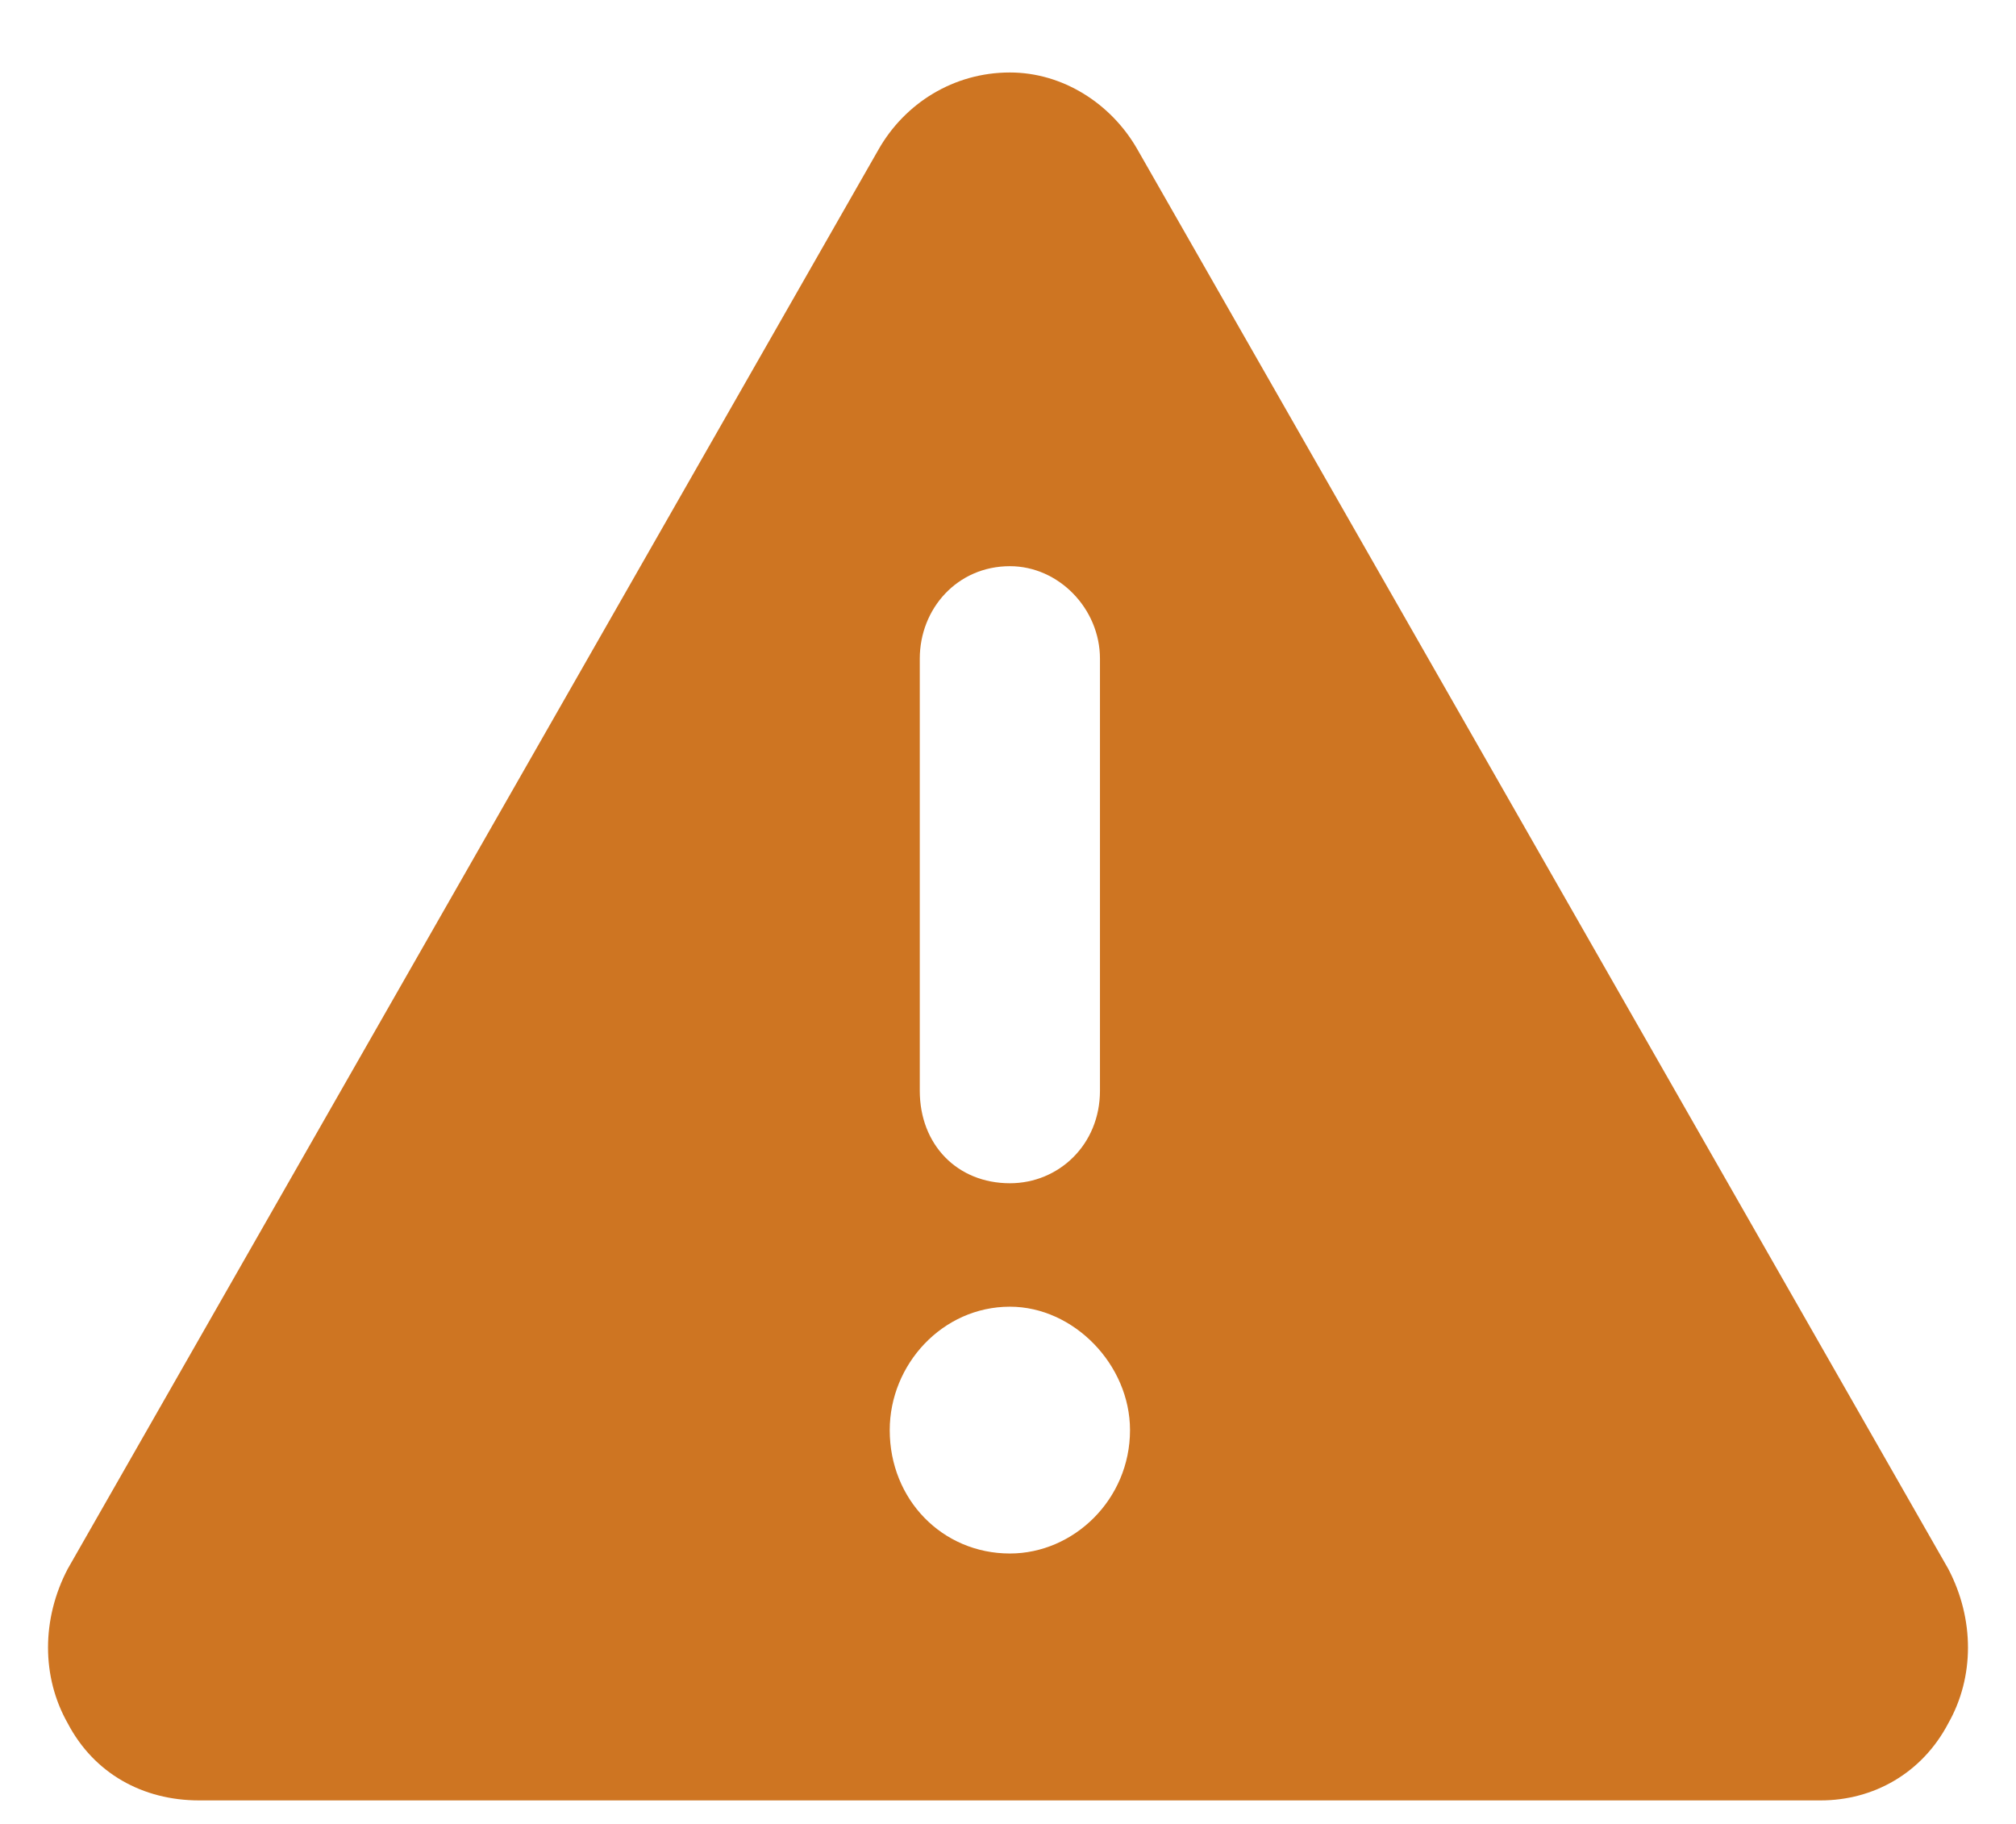<svg width="21" height="19" viewBox="0 0 21 19" fill="none" xmlns="http://www.w3.org/2000/svg">
<path id="warning" d="M10.52 0.755C11.067 0.755 11.575 1.076 11.849 1.558L20.295 16.344C20.568 16.866 20.568 17.469 20.295 17.951C20.021 18.474 19.513 18.755 18.965 18.755H2.074C1.487 18.755 0.979 18.474 0.705 17.951C0.432 17.469 0.432 16.866 0.705 16.344L9.151 1.558C9.425 1.076 9.933 0.755 10.52 0.755ZM10.52 5.898C9.972 5.898 9.581 6.34 9.581 6.862V11.362C9.581 11.925 9.972 12.326 10.52 12.326C11.028 12.326 11.458 11.925 11.458 11.362V6.862C11.458 6.34 11.028 5.898 10.52 5.898ZM11.771 14.898C11.771 14.215 11.184 13.612 10.52 13.612C9.816 13.612 9.268 14.215 9.268 14.898C9.268 15.621 9.816 16.183 10.52 16.183C11.184 16.183 11.771 15.621 11.771 14.898Z" fill="#CE7522"/>
</svg>

